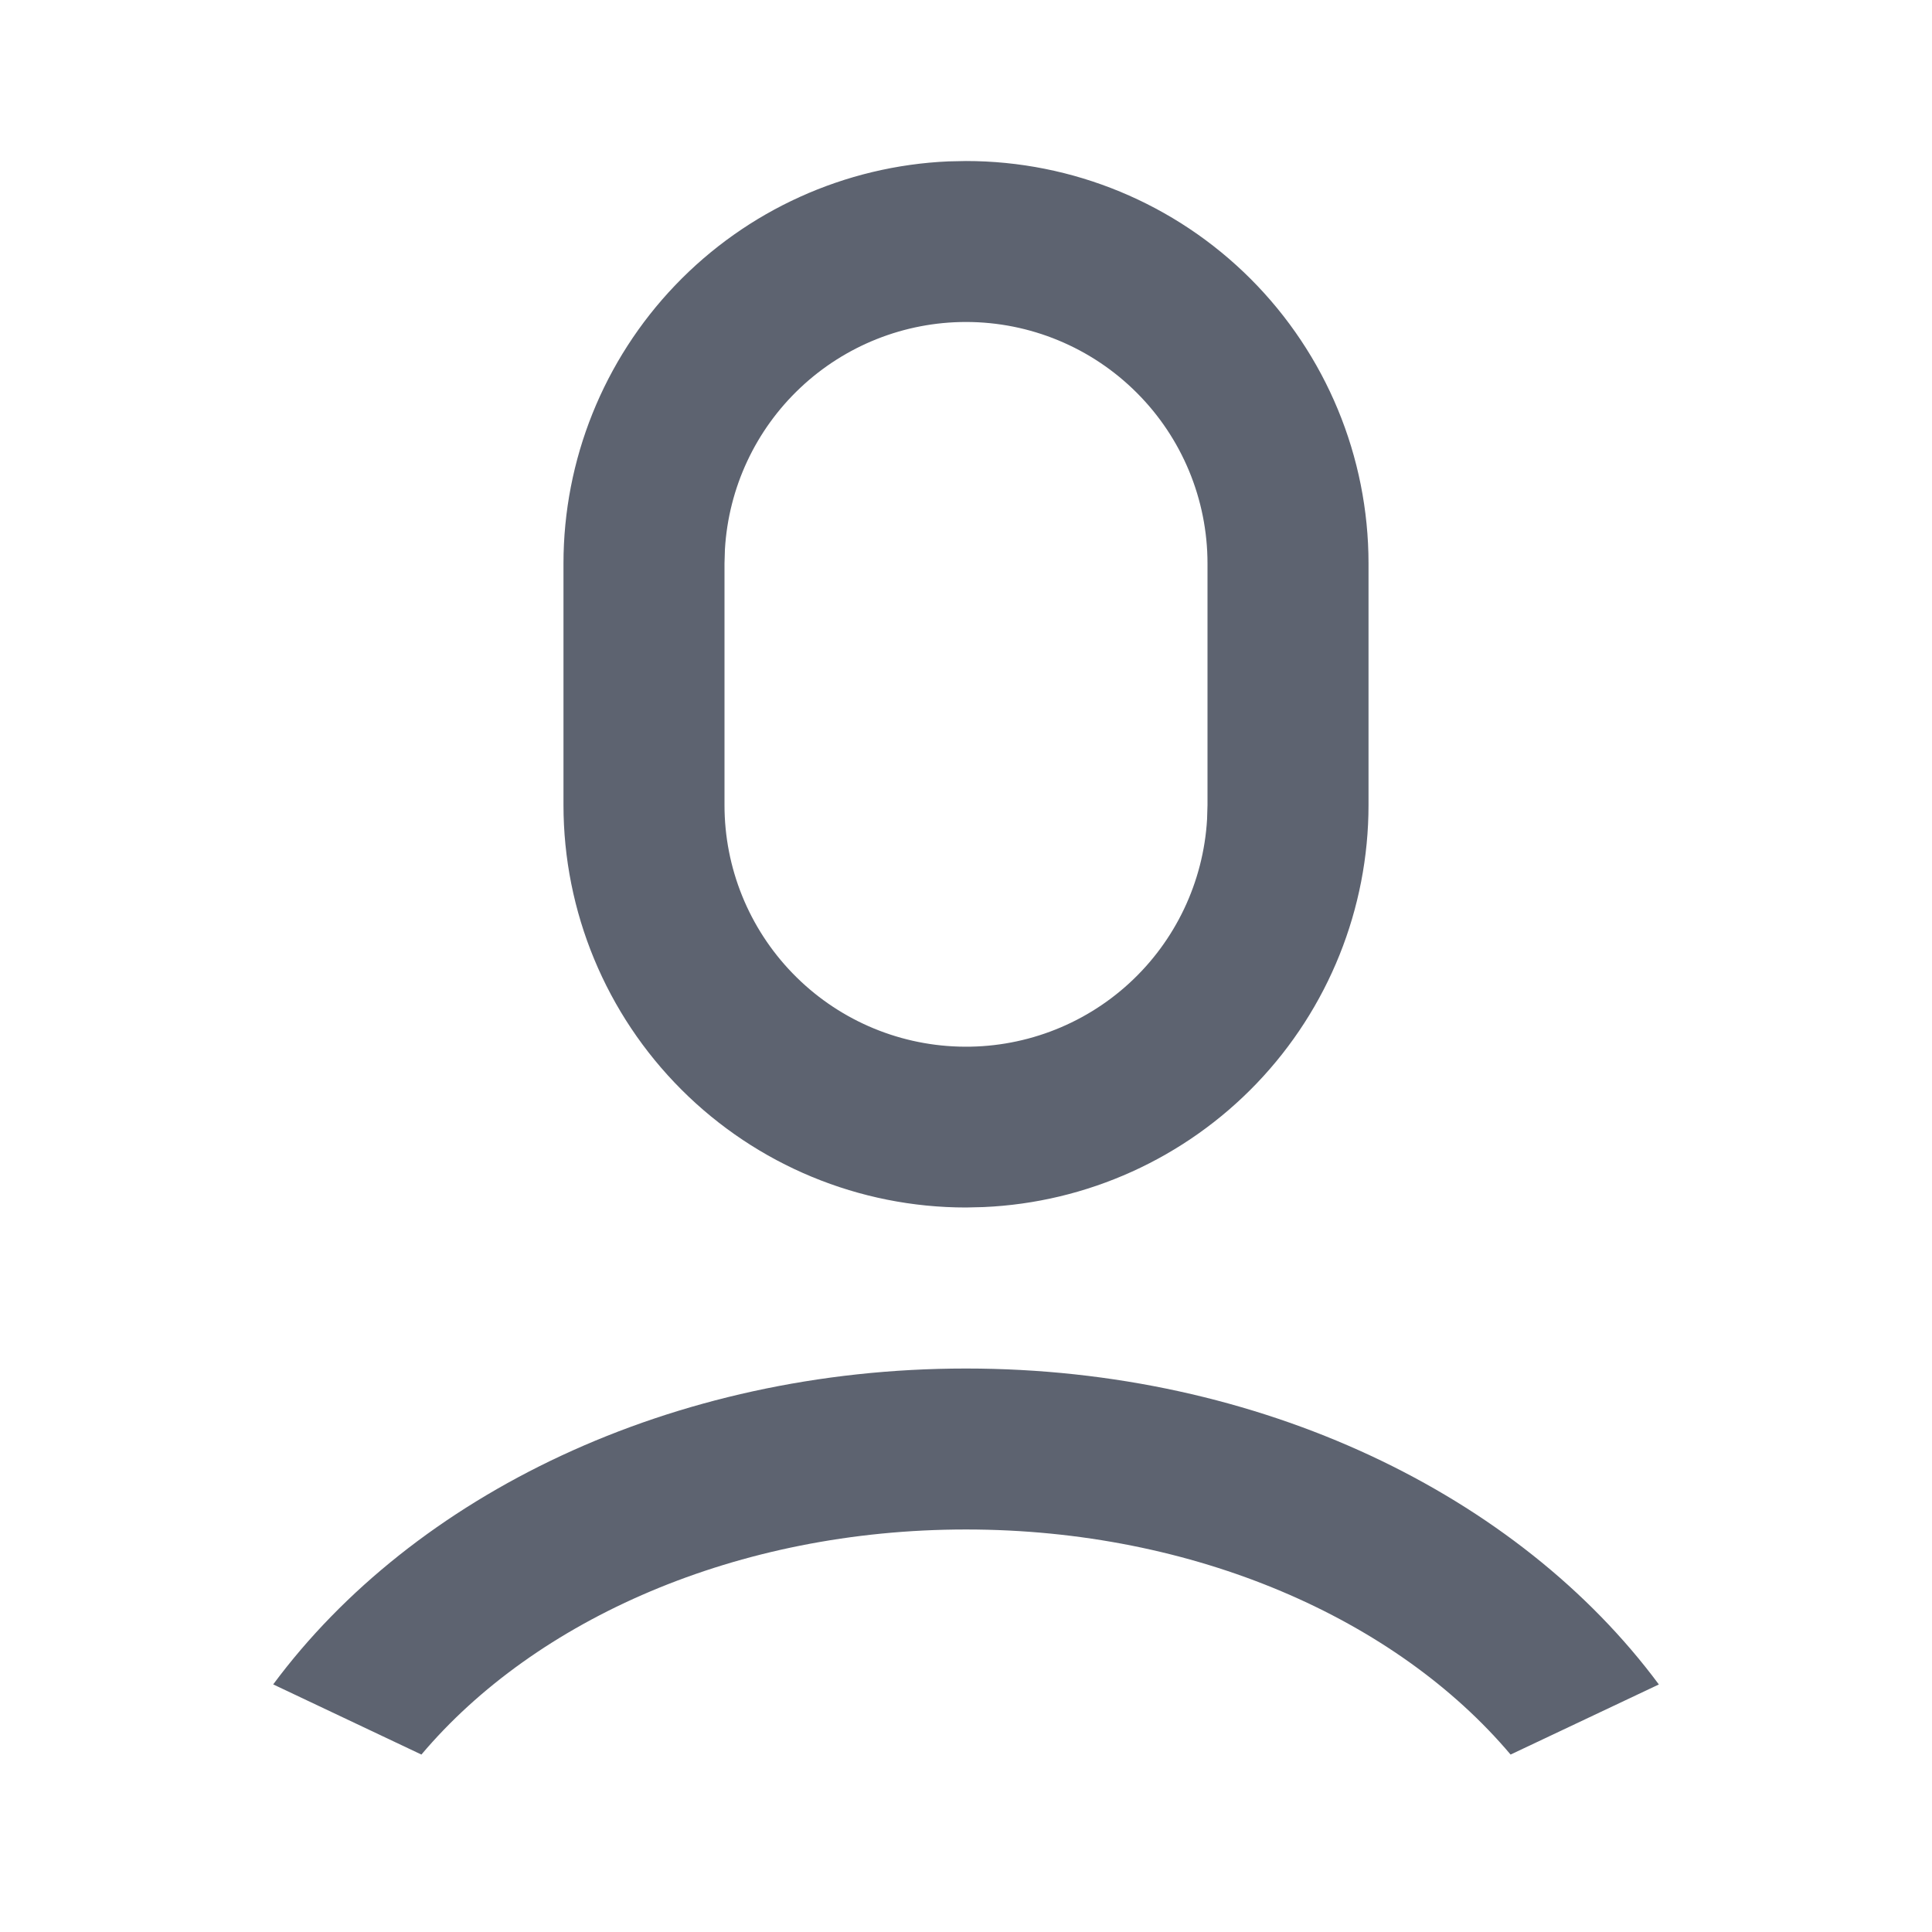 <svg width="32" height="32" viewBox="0 0 32 32" fill="none" xmlns="http://www.w3.org/2000/svg">
<path d="M16 22.667C20.883 22.667 25.153 24.767 27.476 27.9L25.02 29.061C23.129 26.821 19.796 25.333 16 25.333C12.204 25.333 8.871 26.821 6.98 29.061L4.525 27.899C6.848 24.765 11.117 22.667 16 22.667ZM16 2.667C17.768 2.667 19.464 3.369 20.714 4.619C21.964 5.87 22.667 7.565 22.667 9.333V13.333C22.667 15.051 22.003 16.703 20.815 17.944C19.627 19.184 18.006 19.919 16.289 19.993L16 20C14.232 20 12.536 19.298 11.286 18.047C10.036 16.797 9.333 15.101 9.333 13.333V9.333C9.333 7.615 9.997 5.964 11.185 4.723C12.373 3.482 13.994 2.748 15.711 2.673L16 2.667ZM16 5.333C14.98 5.333 13.998 5.723 13.256 6.423C12.513 7.123 12.067 8.08 12.007 9.099L12 9.333V13.333C11.999 14.375 12.404 15.375 13.129 16.122C13.854 16.87 14.842 17.305 15.883 17.335C16.923 17.366 17.935 16.99 18.703 16.286C19.47 15.583 19.933 14.607 19.993 13.568L20 13.333V9.333C20 8.272 19.579 7.255 18.828 6.505C18.078 5.755 17.061 5.333 16 5.333Z" fill="#5D6370"/>
</svg>
